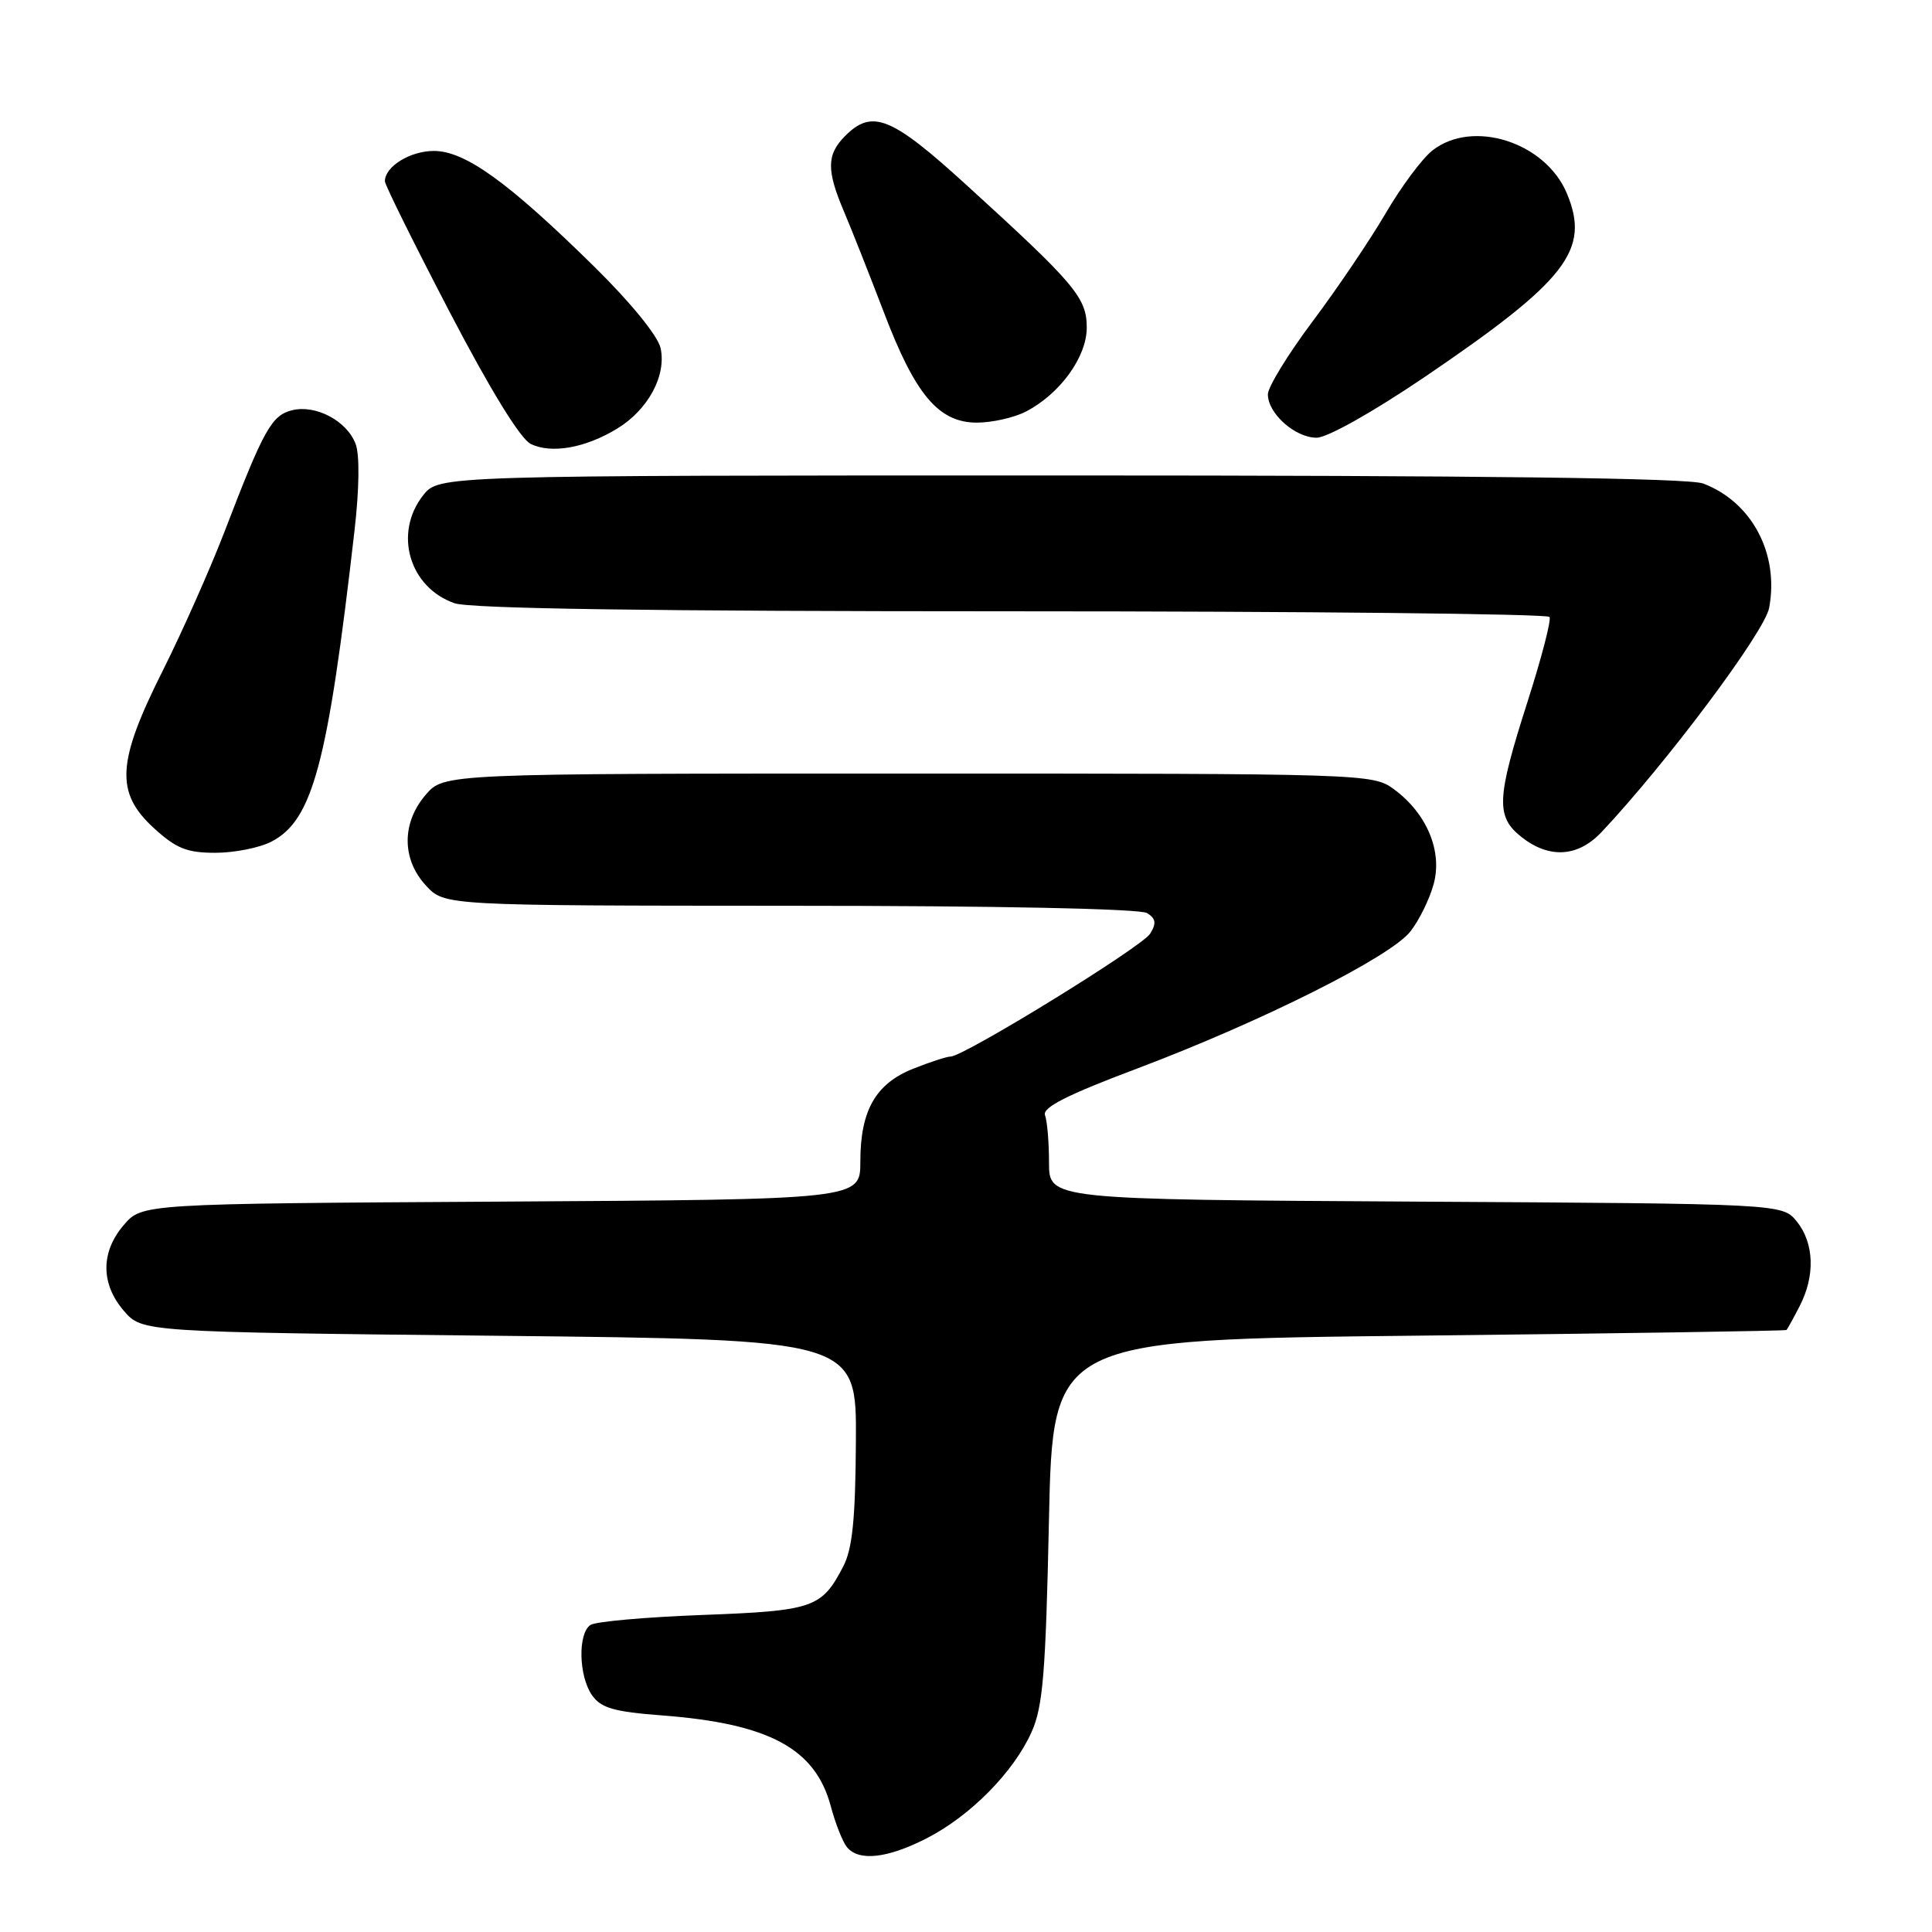 <?xml version="1.0" encoding="UTF-8" standalone="no"?>
<!DOCTYPE svg PUBLIC "-//W3C//DTD SVG 1.1//EN" "http://www.w3.org/Graphics/SVG/1.1/DTD/svg11.dtd" >
<svg xmlns="http://www.w3.org/2000/svg" xmlns:xlink="http://www.w3.org/1999/xlink" version="1.1" viewBox="0 0 256 256">
 <g >
 <path fill="currentColor"
d=" M 122.78 243.59 C 128.58 240.62 134.31 234.82 136.69 229.50 C 138.20 226.14 138.56 221.65 138.99 201.50 C 139.50 177.50 139.50 177.50 188.00 176.98 C 214.68 176.69 236.60 176.35 236.72 176.23 C 236.85 176.10 237.64 174.67 238.47 173.05 C 240.54 169.05 240.39 164.71 238.09 161.86 C 236.18 159.50 236.18 159.50 187.59 159.22 C 139.00 158.94 139.00 158.94 139.00 154.05 C 139.00 151.36 138.76 148.54 138.47 147.77 C 138.08 146.76 141.41 145.07 150.72 141.57 C 167.20 135.35 184.21 126.82 186.88 123.43 C 188.03 121.97 189.42 119.15 189.96 117.17 C 191.17 112.80 189.06 107.77 184.68 104.56 C 181.90 102.53 180.92 102.50 120.34 102.50 C 58.83 102.50 58.83 102.50 56.41 105.31 C 53.21 109.03 53.22 113.87 56.45 117.35 C 58.90 120.00 58.90 120.00 104.70 120.02 C 132.10 120.02 151.10 120.41 152.00 120.99 C 153.16 121.72 153.25 122.35 152.40 123.72 C 151.32 125.47 127.71 140.00 125.95 140.00 C 125.45 140.00 123.21 140.73 120.98 141.62 C 116.01 143.61 114.00 147.16 114.00 153.92 C 114.00 158.94 114.00 158.94 66.41 159.22 C 18.83 159.50 18.83 159.50 16.41 162.31 C 13.33 165.89 13.33 170.11 16.41 173.69 C 18.83 176.50 18.83 176.50 66.16 177.00 C 113.50 177.50 113.50 177.50 113.41 191.00 C 113.35 201.28 112.95 205.23 111.73 207.57 C 108.88 213.06 107.78 213.44 93.11 213.99 C 85.62 214.27 78.94 214.86 78.25 215.31 C 76.55 216.41 76.67 222.09 78.45 224.63 C 79.64 226.32 81.35 226.82 87.70 227.30 C 101.91 228.38 108.03 231.68 110.08 239.32 C 110.69 241.62 111.66 244.06 112.22 244.75 C 113.79 246.67 117.58 246.25 122.78 243.59 Z  M 35.95 111.53 C 41.44 108.69 43.42 101.29 46.97 70.34 C 47.61 64.79 47.67 60.25 47.12 58.82 C 45.96 55.76 41.83 53.58 38.70 54.36 C 35.98 55.04 34.95 56.89 29.73 70.50 C 27.82 75.45 24.15 83.71 21.57 88.86 C 15.48 100.98 15.25 105.01 20.36 109.70 C 23.34 112.43 24.76 113.00 28.53 113.00 C 31.05 113.00 34.38 112.34 35.95 111.53 Z  M 212.22 110.25 C 220.85 101.08 233.83 83.73 234.42 80.55 C 235.77 73.37 232.13 66.51 225.68 64.07 C 223.77 63.34 196.42 63.00 140.51 63.00 C 58.15 63.00 58.15 63.00 56.07 65.63 C 52.13 70.64 54.22 77.83 60.22 79.93 C 62.30 80.65 86.19 81.00 134.09 81.00 C 173.03 81.00 205.08 81.34 205.32 81.75 C 205.57 82.16 204.25 87.22 202.40 93.00 C 198.28 105.87 198.18 108.21 201.63 110.93 C 205.30 113.81 209.09 113.57 212.22 110.25 Z  M 81.77 56.80 C 85.88 54.30 88.33 49.76 87.53 46.12 C 87.17 44.50 83.56 40.07 78.71 35.30 C 67.35 24.13 61.63 20.00 57.49 20.00 C 54.34 20.00 51.00 22.07 51.00 24.02 C 51.00 24.49 54.86 32.28 59.57 41.32 C 64.95 51.63 68.95 58.15 70.32 58.82 C 73.06 60.16 77.54 59.37 81.77 56.80 Z  M 188.71 50.00 C 207.64 37.15 210.75 33.13 207.62 25.63 C 204.78 18.83 195.13 15.75 189.80 19.94 C 188.44 21.01 185.64 24.77 183.58 28.31 C 181.51 31.84 177.16 38.28 173.91 42.61 C 170.66 46.95 168.00 51.29 168.00 52.25 C 168.00 54.79 171.60 58.00 174.46 58.00 C 175.87 58.00 181.88 54.62 188.71 50.00 Z  M 135.93 54.54 C 140.45 52.20 144.00 47.31 144.00 43.41 C 144.00 39.45 142.47 37.64 128.11 24.56 C 118.12 15.45 115.58 14.42 112.00 18.00 C 109.52 20.48 109.49 22.55 111.87 28.12 C 112.89 30.53 115.25 36.50 117.12 41.39 C 121.28 52.33 124.38 56.00 129.45 56.00 C 131.46 56.00 134.37 55.34 135.93 54.54 Z "/>
</g>
</svg>